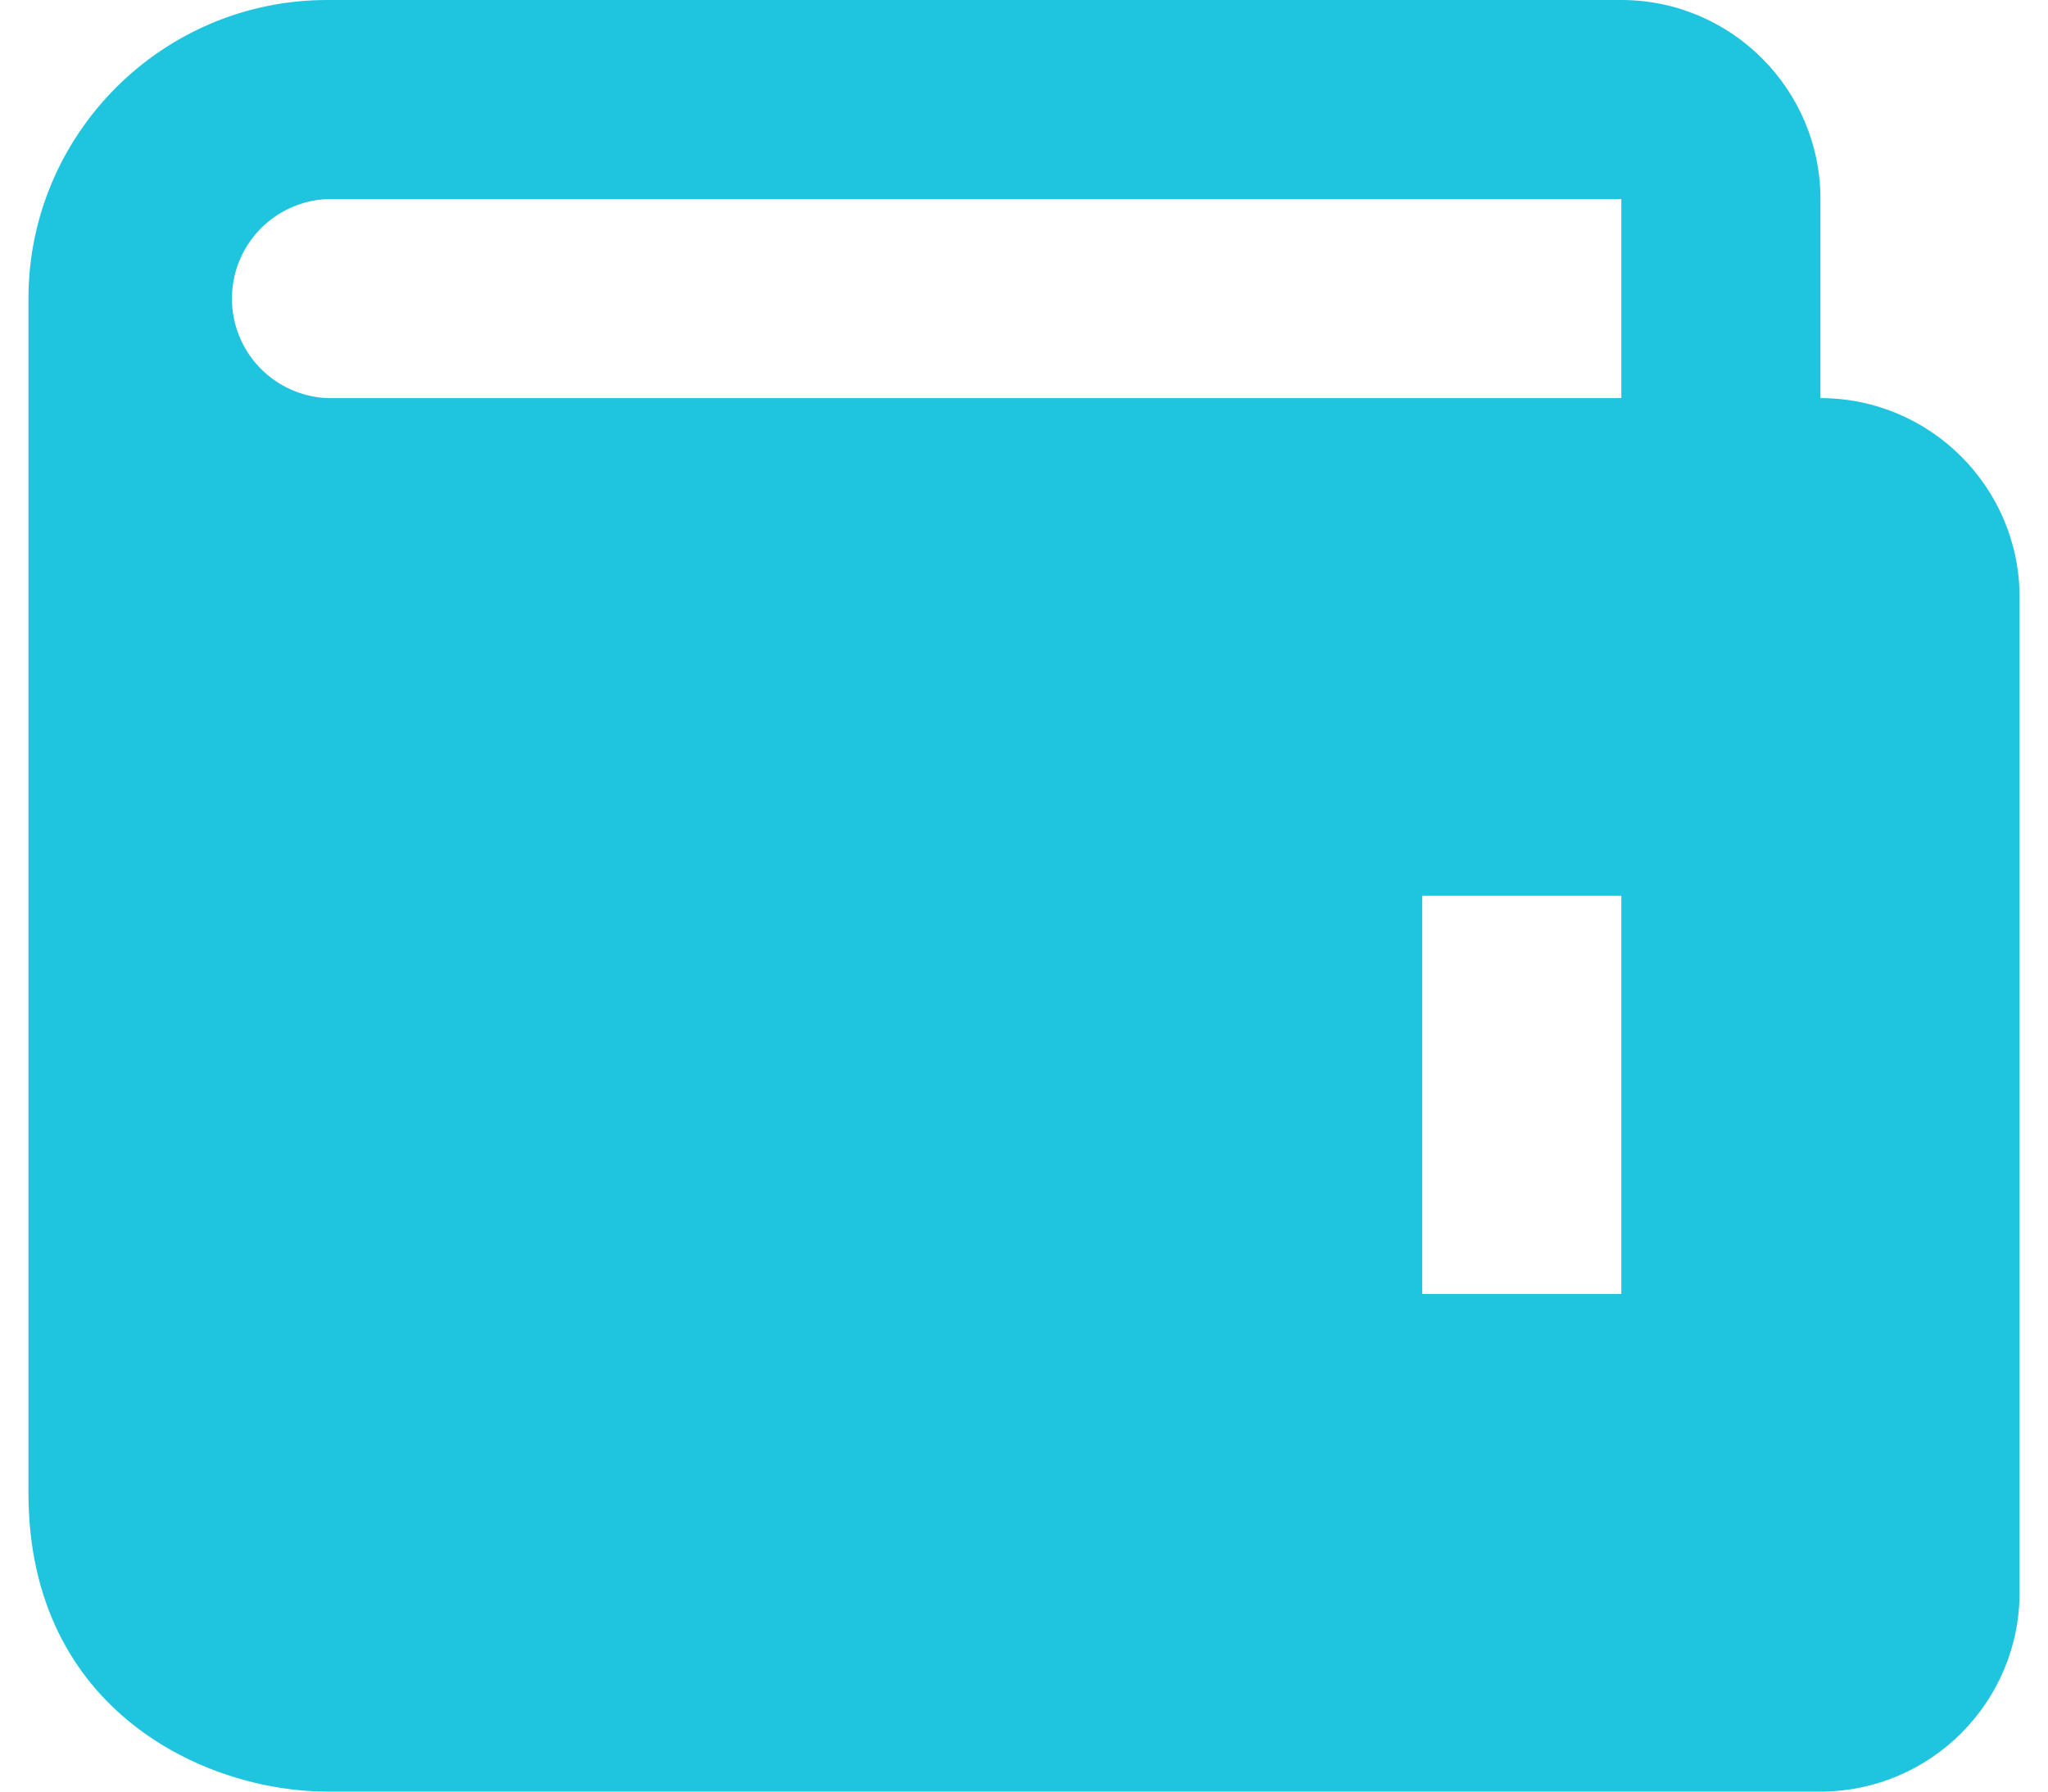 <svg width="48" height="42" viewBox="0 0 48 42" fill="none" xmlns="http://www.w3.org/2000/svg">
    <path
        d="M42.667 9.333V4.667C42.667 2.093 40.574 0 38 0H7.667C3.808 0 0.667 3.141 0.667 7V35C0.667 40.136 4.853 42 7.667 42H42.667C45.241 42 47.334 39.907 47.334 37.333V14C47.334 11.426 45.241 9.333 42.667 9.333ZM38 30.333H33.334V21H38V30.333ZM7.667 9.333C7.066 9.306 6.499 9.049 6.083 8.614C5.668 8.18 5.436 7.601 5.436 7C5.436 6.399 5.668 5.82 6.083 5.386C6.499 4.951 7.066 4.694 7.667 4.667H38V9.333H7.667Z"
        fill="#1FC5DE" />
</svg>
    